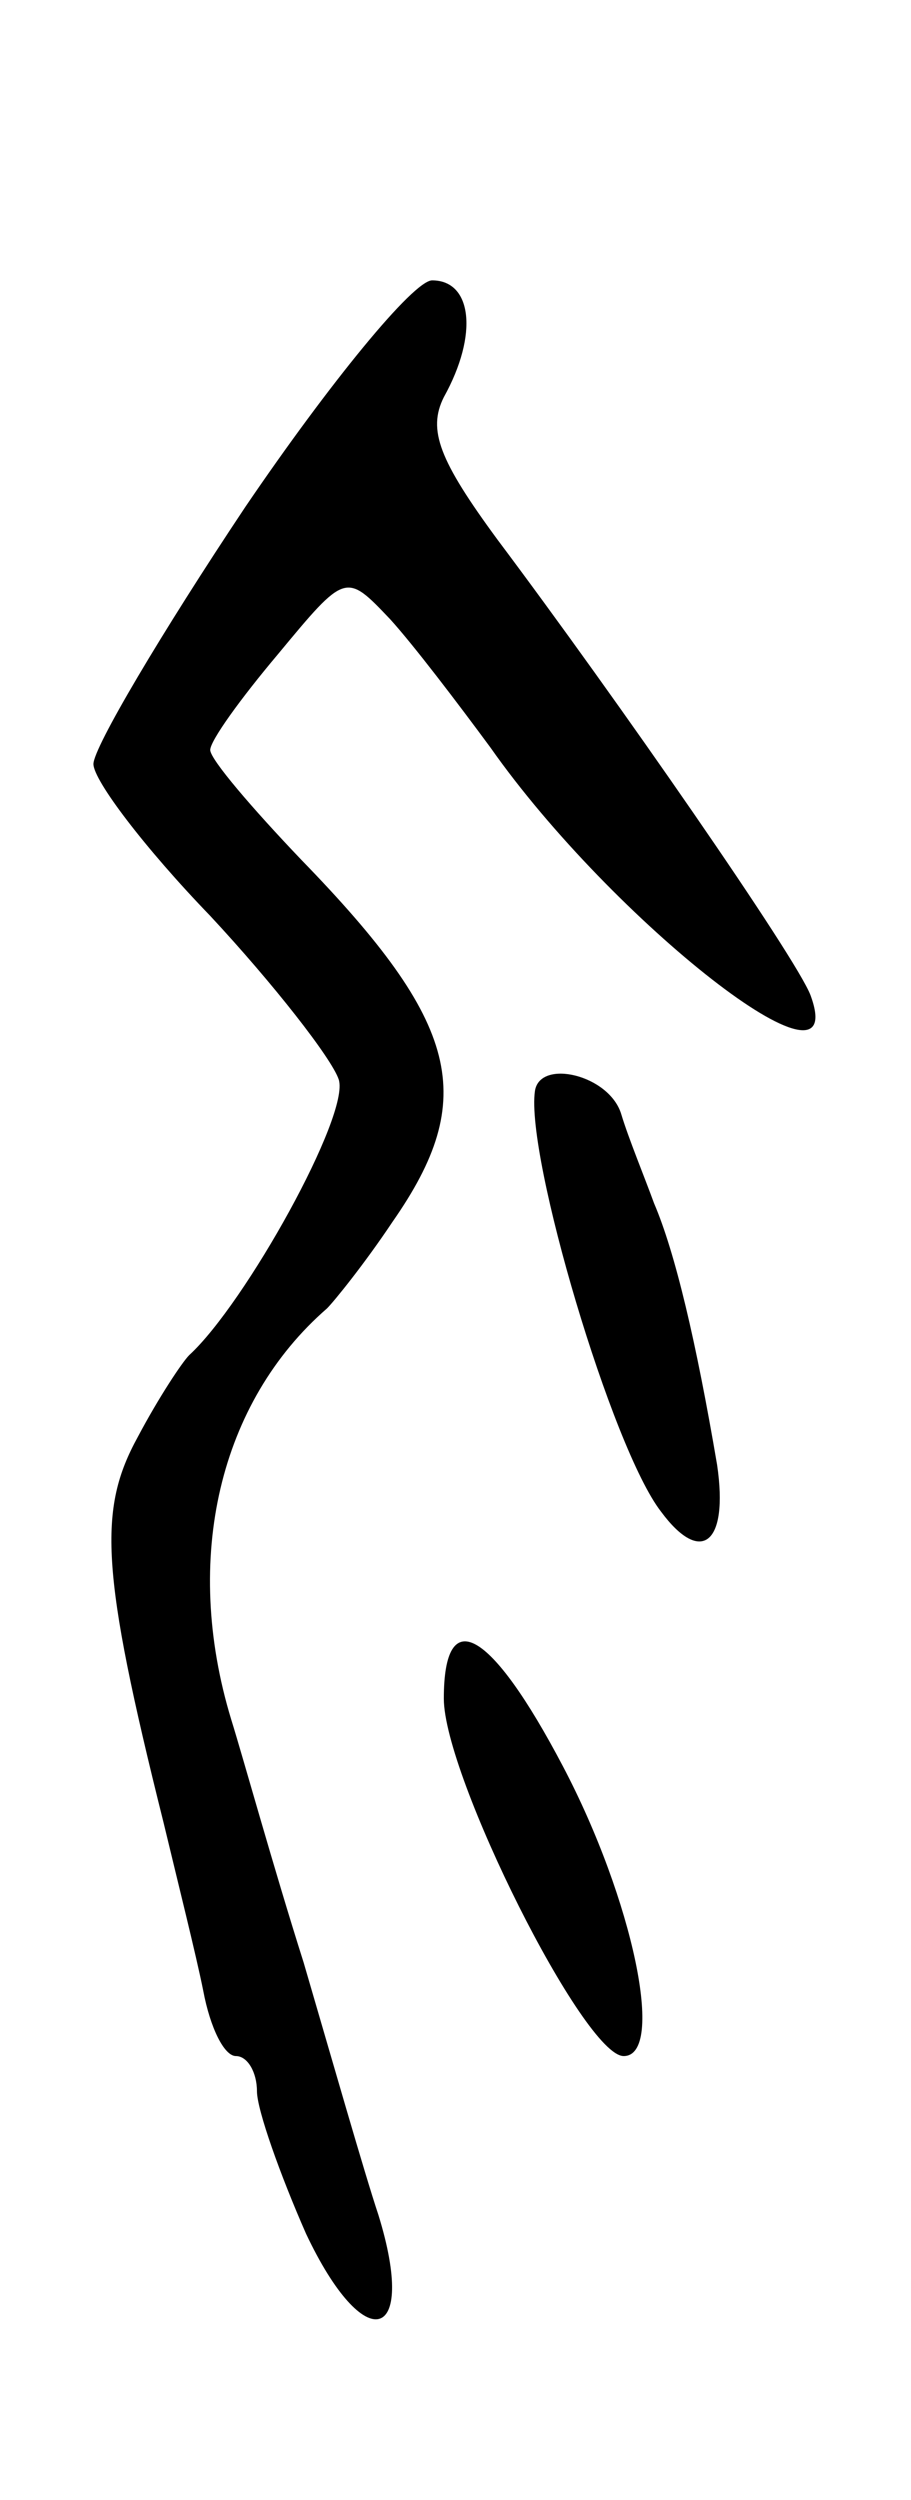 <svg version="1.0" xmlns="http://www.w3.org/2000/svg"
 width="39pt" height="107pt" viewBox="0 0 39 107"
 preserveAspectRatio="xMidYMid meet">
<g transform="translate(0,107) scale(0.1,-0.1)"
fill="#000000" stroke="none">
<path d="M105 853 c-36 -54 -65 -103 -65 -110 0 -7 22 -36 50 -65 27 -29 52
-61 55 -70 5 -15 -40 -96 -64 -118 -3 -3 -13 -18 -22 -35 -17 -31 -16 -57 11
-165 6 -25 14 -57 17 -72 3 -16 9 -28 14 -28 5 0 9 -7 9 -15 0 -8 10 -36 21
-61 25 -53 48 -47 31 8 -6 18 -20 67 -32 108 -13 41 -26 88 -31 104 -21 69 -5
136 41 176 3 3 16 19 28 37 37 53 29 85 -39 155 -21 22 -39 43 -39 47 0 4 13
22 29 41 29 35 29 35 48 15 10 -11 29 -36 43 -55 52 -74 155 -155 137 -106 -6
16 -83 127 -134 195 -25 34 -30 47 -23 61 15 27 12 50 -5 50 -8 0 -44 -44 -80
-97z"/>
<path d="M229 603 c-4 -28 33 -153 54 -180 17 -23 29 -14 24 20 -9 53 -18 91
-27 112 -4 11 -11 28 -14 38 -5 17 -35 24 -37 10z"/>
<path d="M190 343 c0 -33 60 -153 77 -153 18 0 4 67 -26 124 -31 59 -51 70
-51 29z"/>
</g>
</svg>
